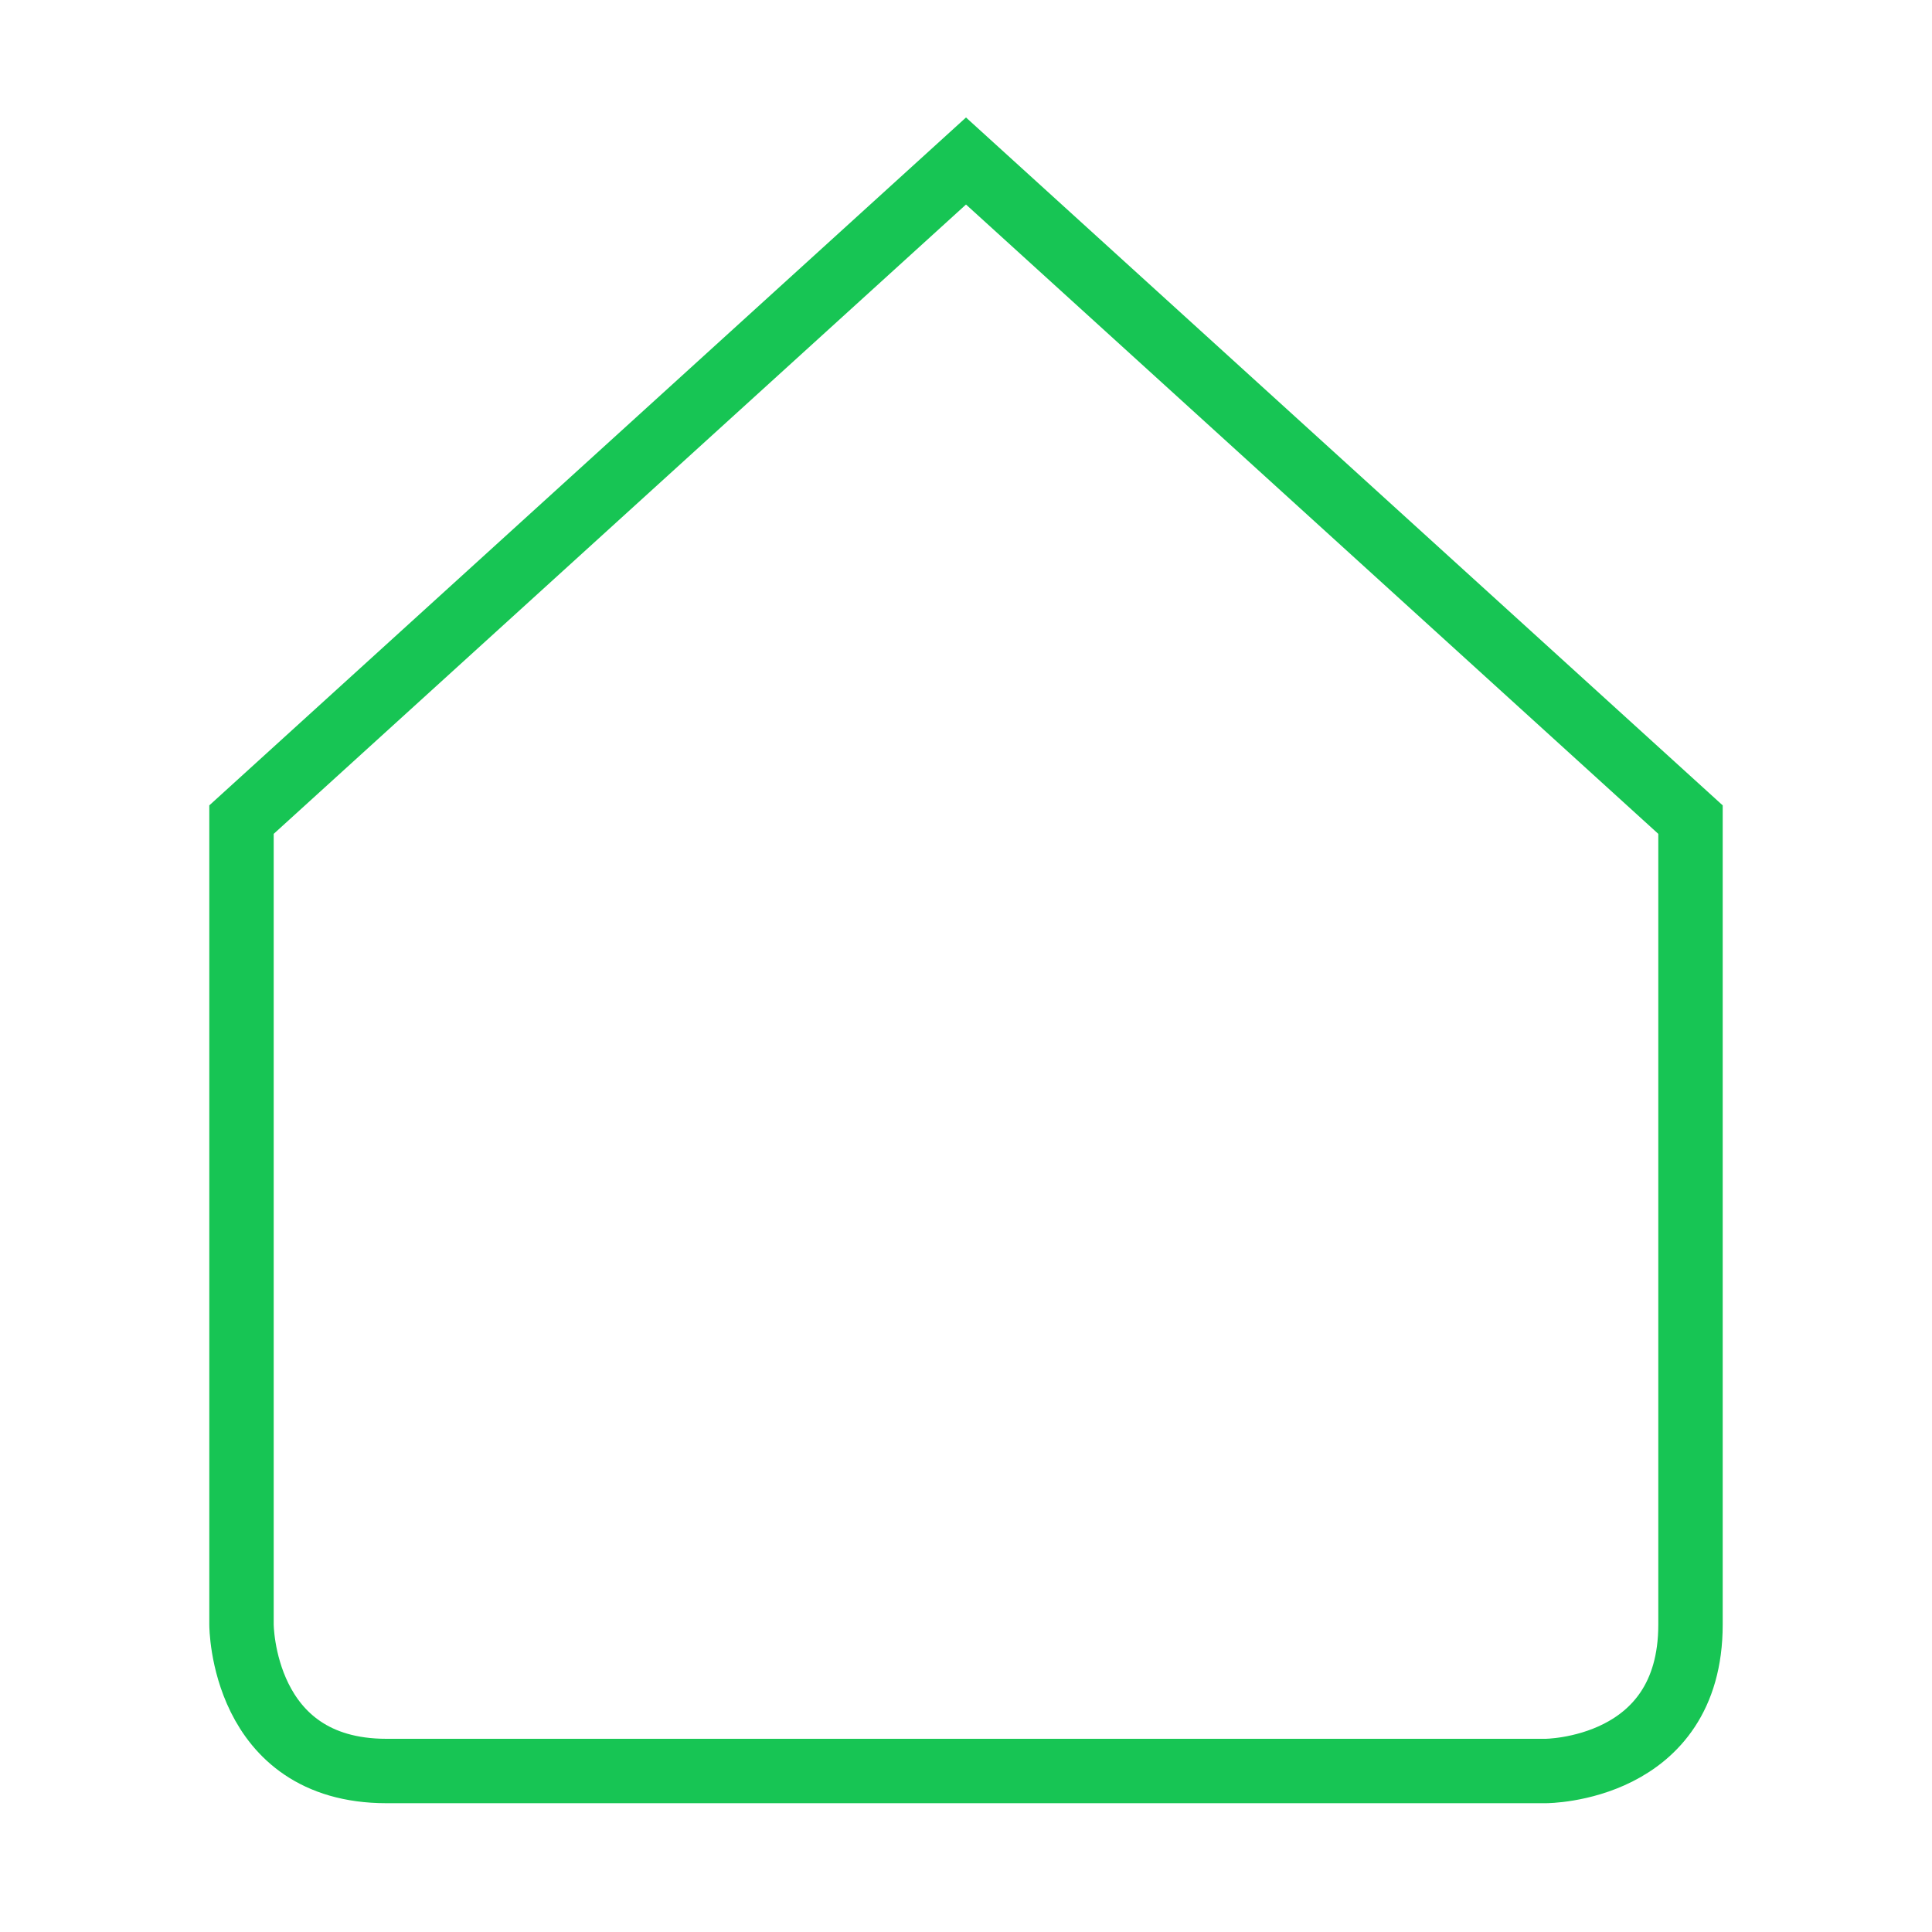<svg width="30" height="30" viewBox="0 0 30 30" fill="none" xmlns="http://www.w3.org/2000/svg">
<g id="home">
<path id="Path 6" fill-rule="evenodd" clip-rule="evenodd" d="M3.75 12.727V25.227C3.75 25.227 3.75 27.5 6 27.5C8.25 27.5 24 27.5 24 27.5C24 27.5 26.25 27.5 26.25 25.227C26.25 22.954 26.25 12.727 26.25 12.727L15 2.5L3.75 12.727Z" stroke="#17C554"/>
</g>
</svg>
